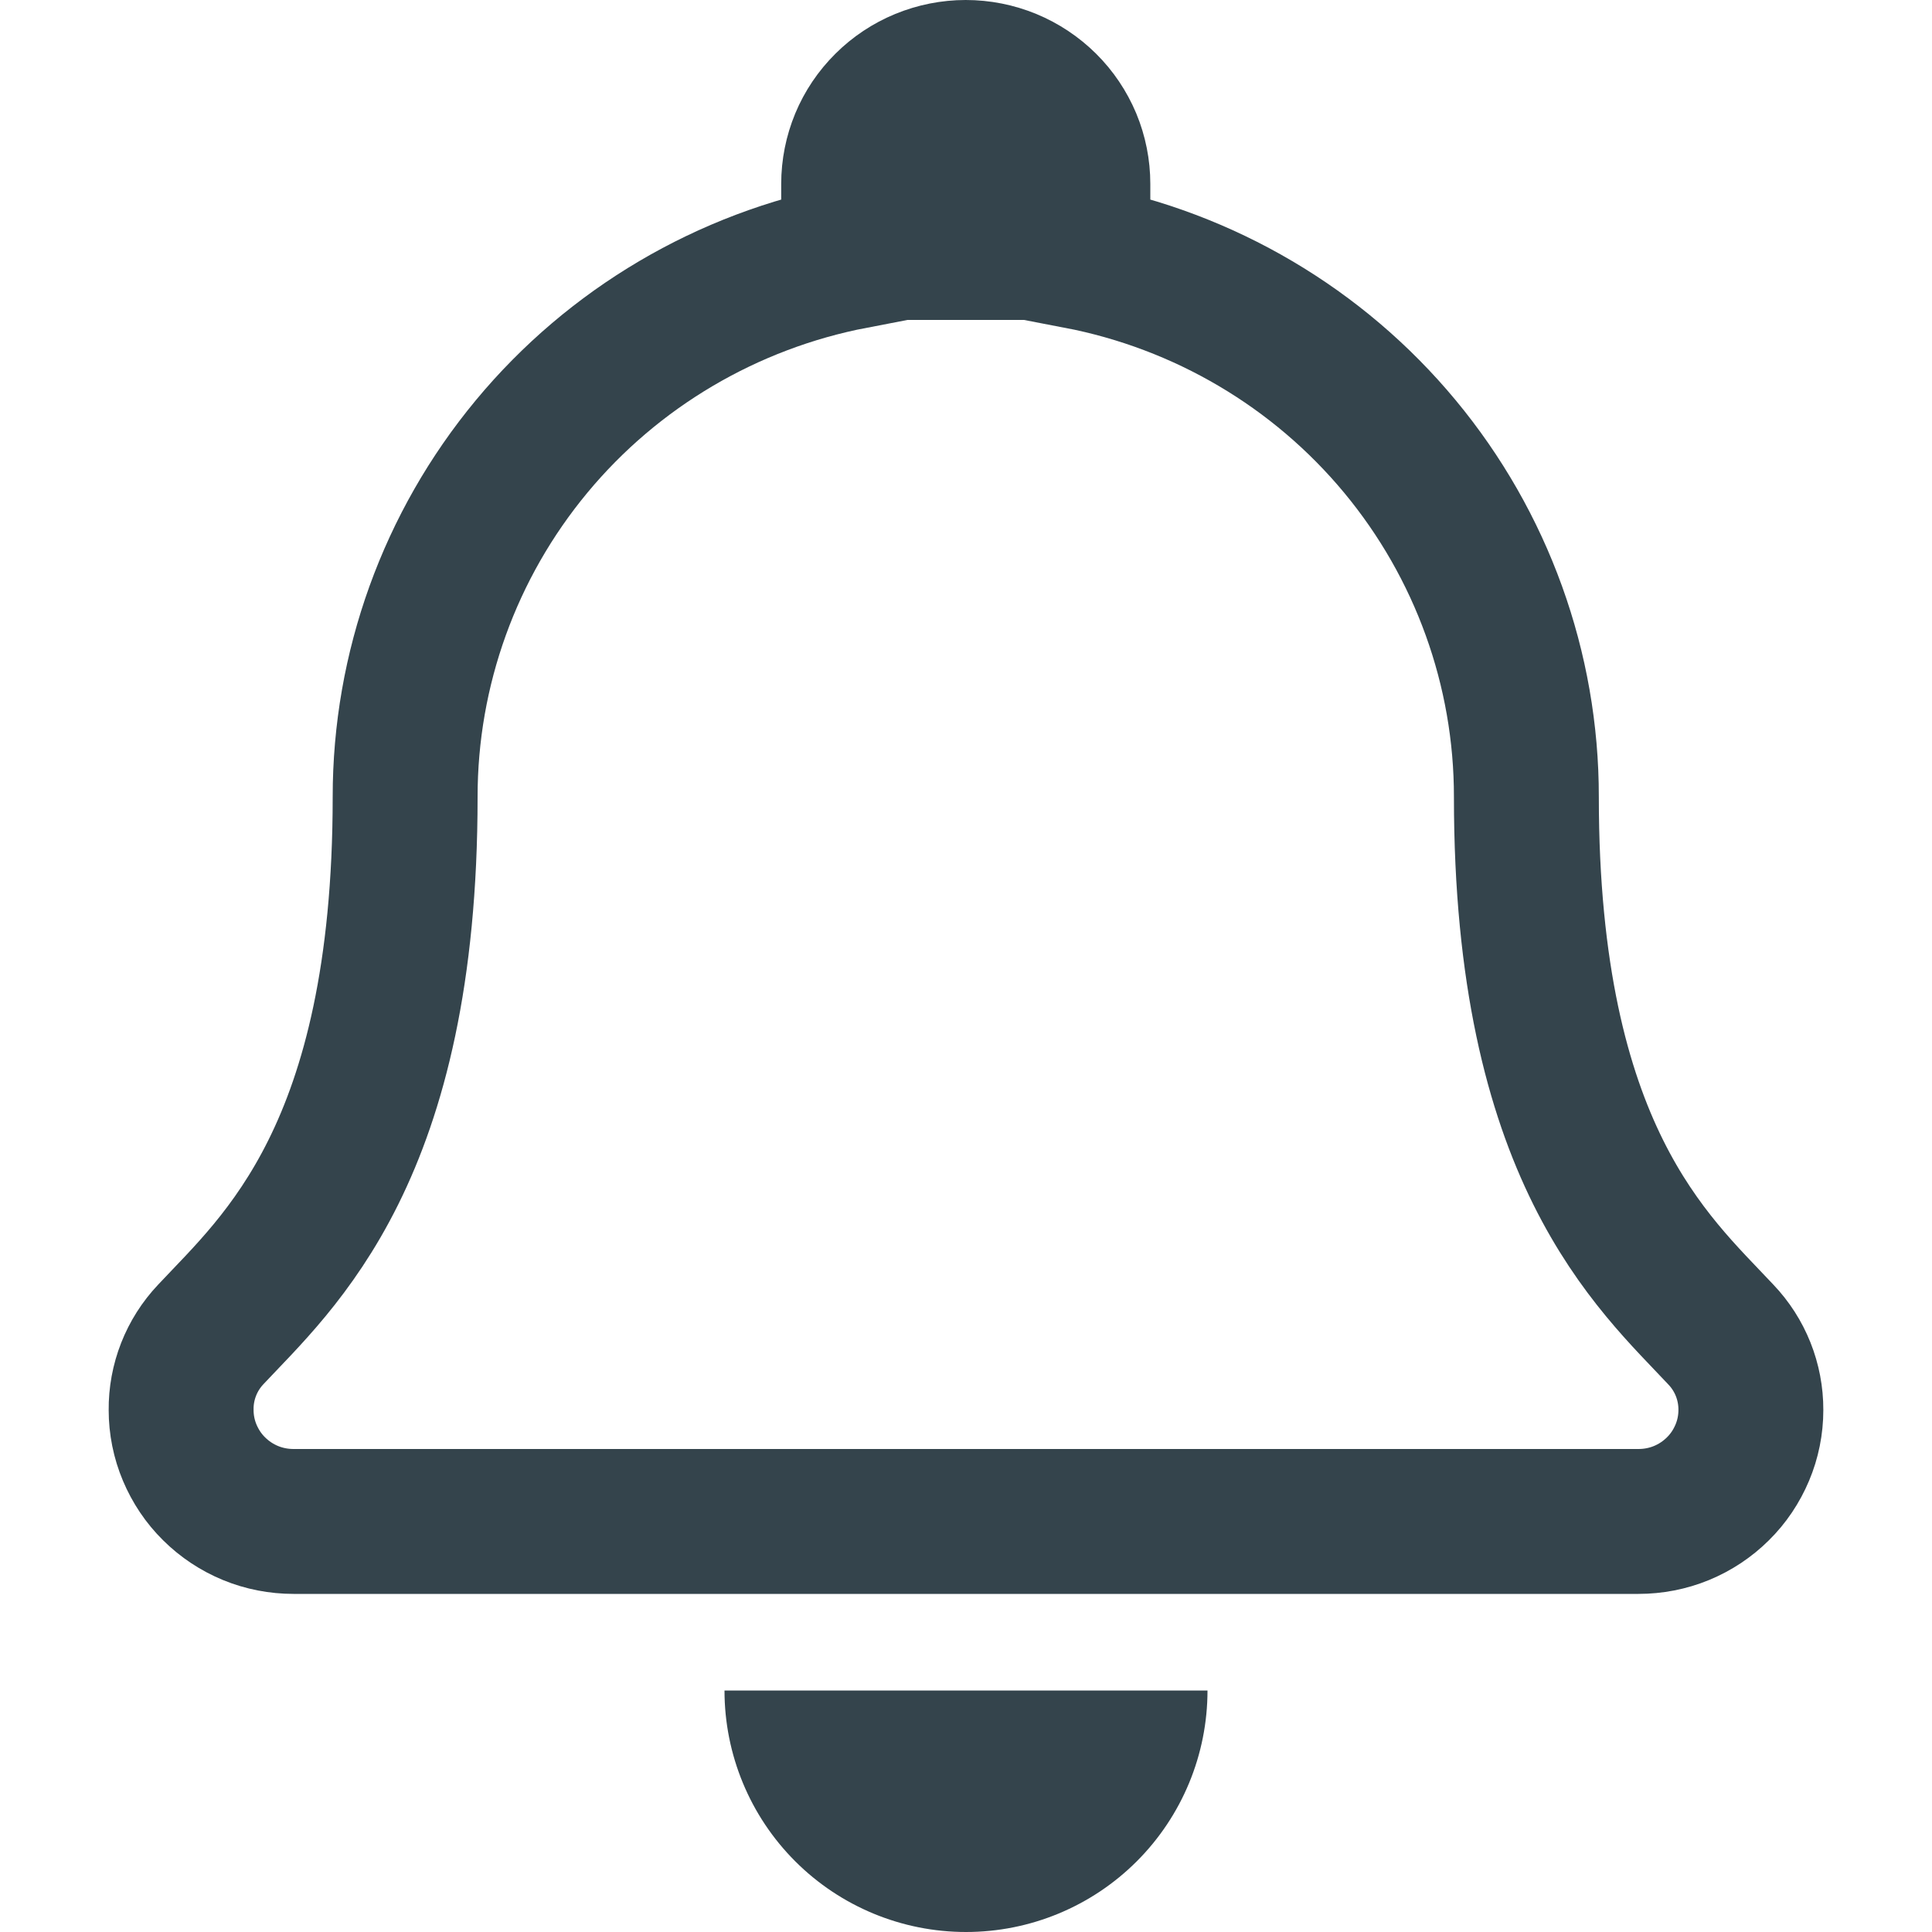 <svg width="20" height="20" viewBox="0 0 20 20" fill="none" xmlns="http://www.w3.org/2000/svg">
<path d="M17.813 13.814C17.112 13.065 15.801 11.939 15.801 8.25C15.802 6.926 15.339 5.643 14.492 4.622C13.645 3.601 12.466 2.906 11.158 2.655V1.904C11.158 1.752 11.128 1.602 11.07 1.462C11.011 1.322 10.926 1.195 10.818 1.088C10.71 0.981 10.582 0.896 10.442 0.838C10.301 0.78 10.15 0.75 9.997 0.75C9.845 0.75 9.694 0.78 9.553 0.838C9.412 0.896 9.284 0.981 9.177 1.088C9.069 1.195 8.983 1.322 8.925 1.462C8.867 1.602 8.837 1.752 8.837 1.904V2.655C7.529 2.906 6.35 3.601 5.503 4.622C4.656 5.643 4.193 6.926 4.194 8.25C4.194 11.939 2.883 13.065 2.182 13.814C1.982 14.025 1.872 14.306 1.875 14.596C1.875 14.748 1.905 14.898 1.964 15.038C2.023 15.178 2.108 15.306 2.217 15.413C2.325 15.52 2.453 15.605 2.594 15.663C2.735 15.721 2.887 15.75 3.039 15.75H16.961C17.113 15.75 17.265 15.721 17.406 15.663C17.547 15.605 17.675 15.52 17.783 15.413C17.892 15.306 17.977 15.178 18.036 15.038C18.095 14.898 18.125 14.748 18.125 14.596C18.126 14.305 18.015 14.025 17.813 13.814Z" stroke="#34444C" stroke-width="1.5"/>
<path d="M8.75 1.375H11.25V2.625L10.625 3.312H10H9.375L8.75 2.625V1.375Z" fill="#34444C"/>
<path d="M12.5 17.5C12.5 18.163 12.237 18.799 11.768 19.268C11.299 19.737 10.663 20 10 20C9.337 20 8.701 19.737 8.232 19.268C7.763 18.799 7.5 18.163 7.5 17.5L10 17.5H12.5Z" fill="#34444C"/>
</svg>
